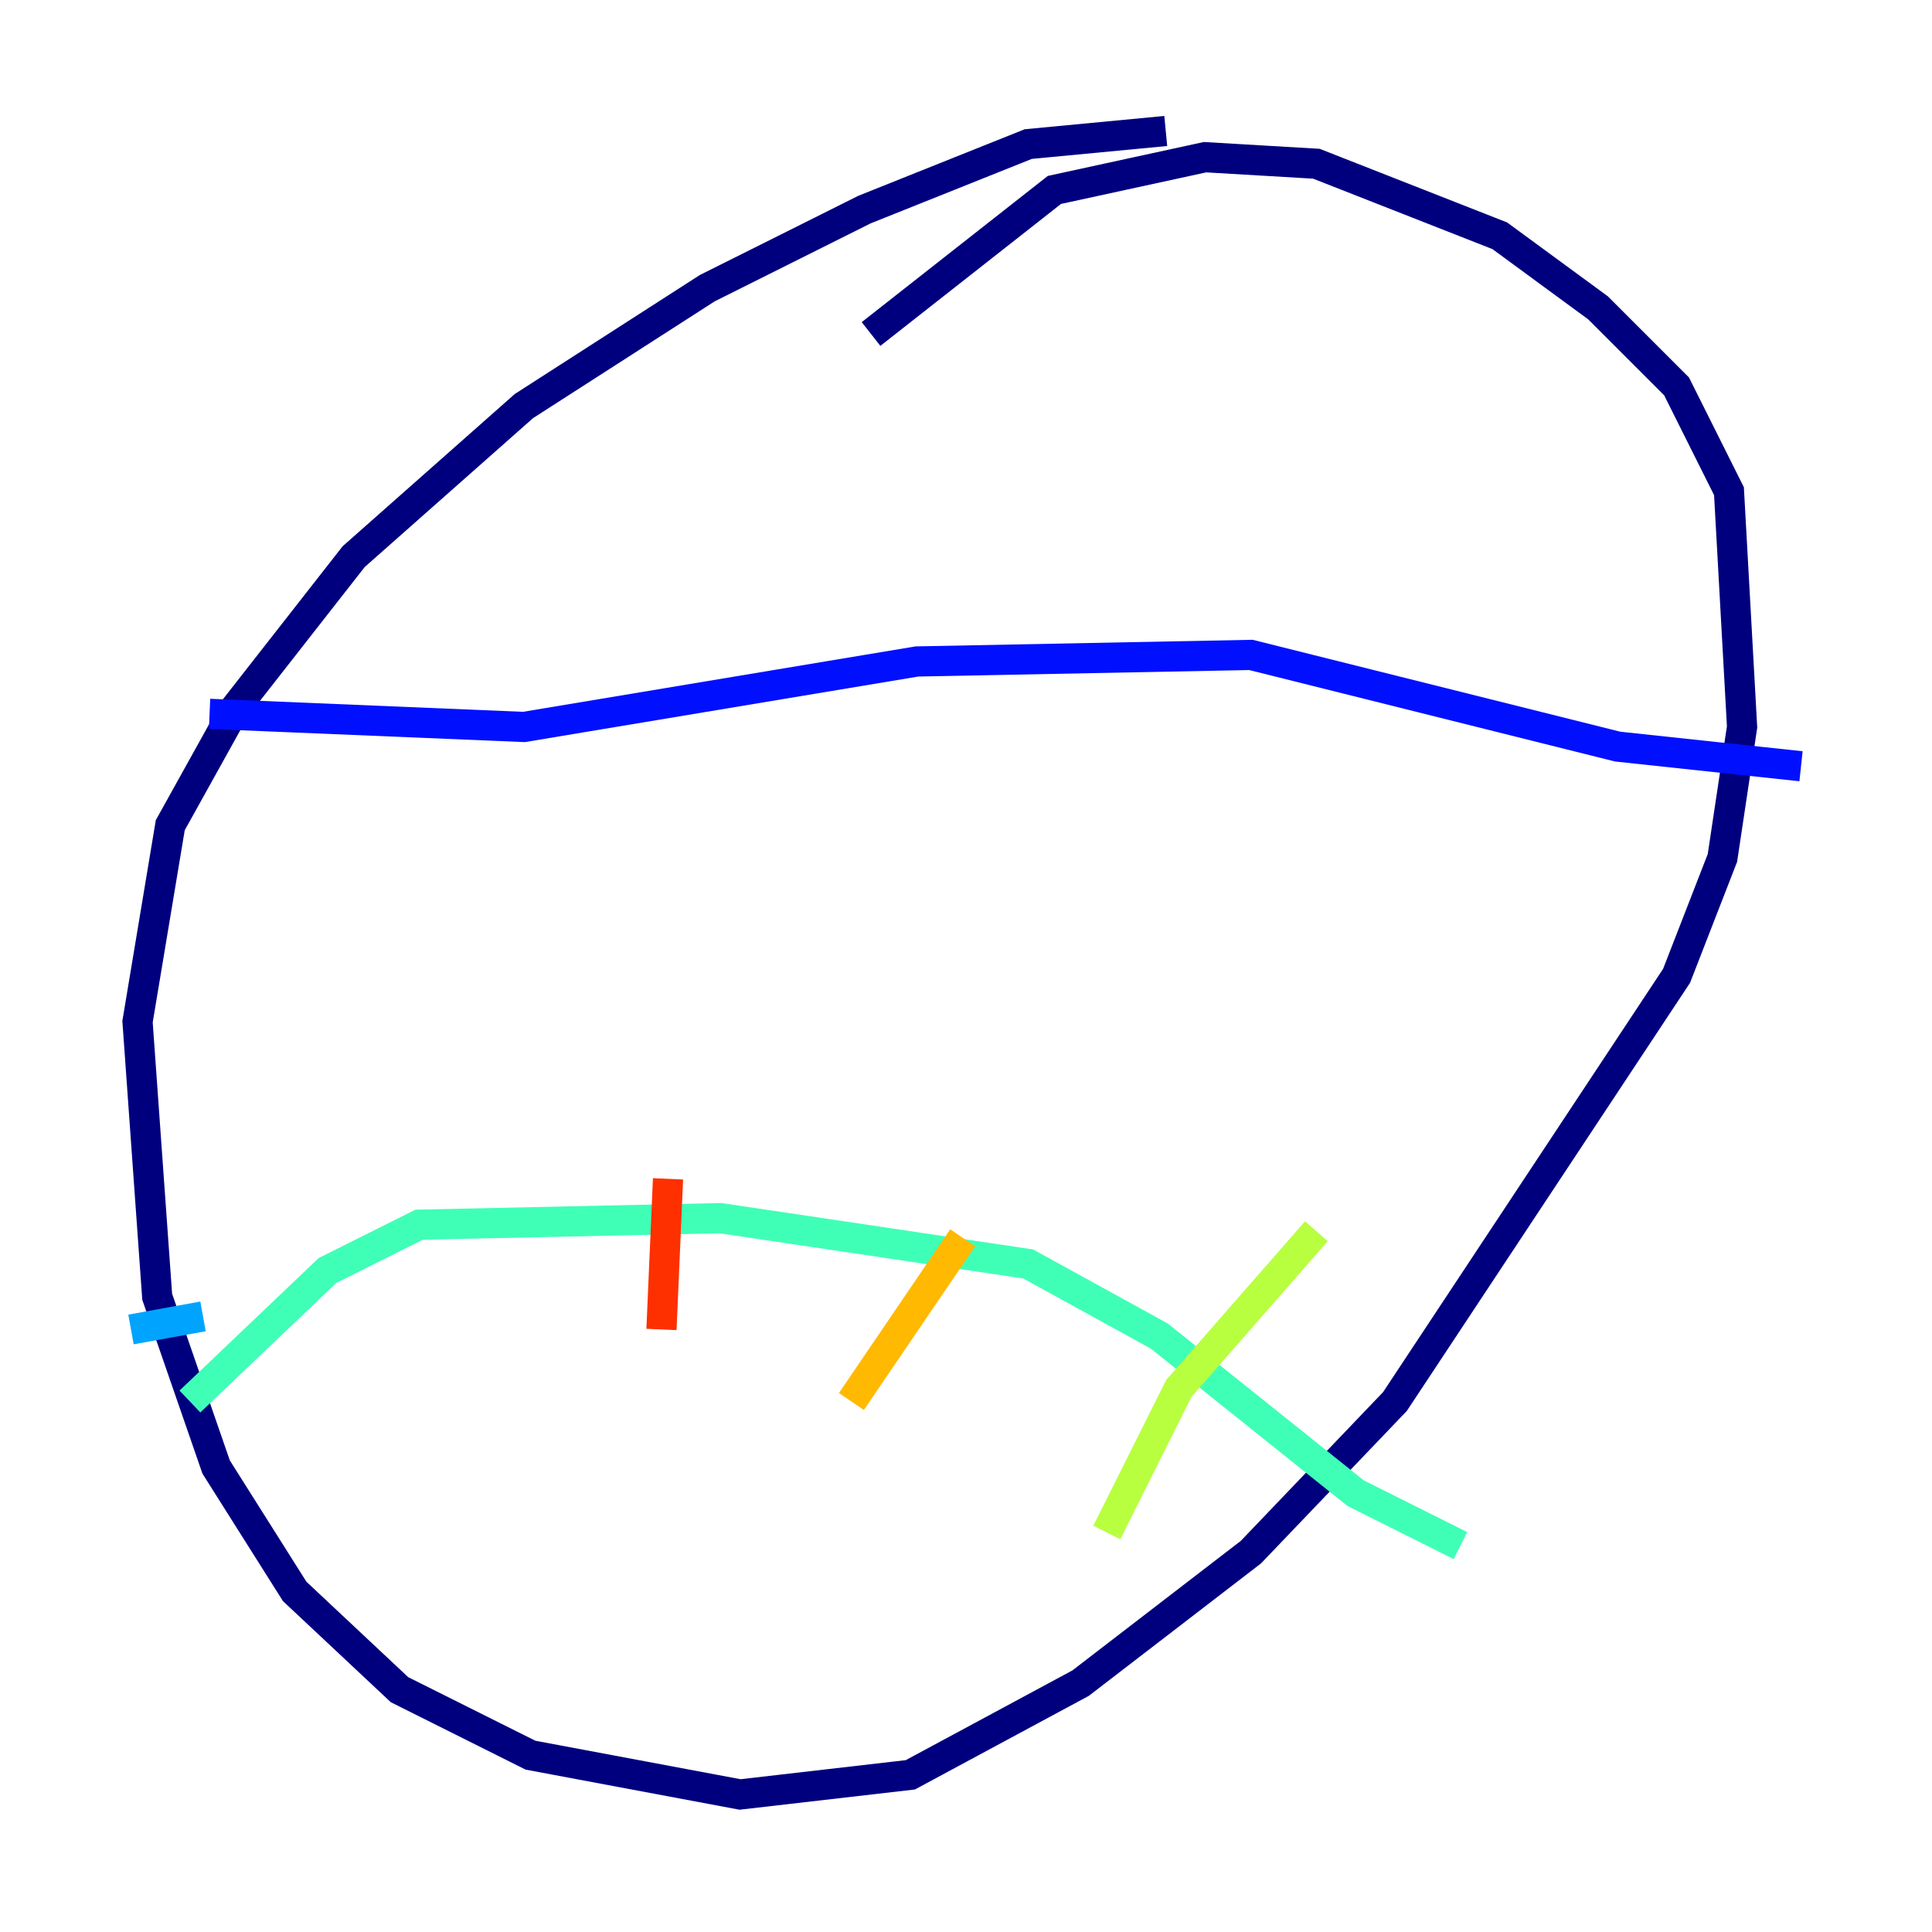 <?xml version="1.0" encoding="utf-8" ?>
<svg baseProfile="tiny" height="128" version="1.2" viewBox="0,0,128,128" width="128" xmlns="http://www.w3.org/2000/svg" xmlns:ev="http://www.w3.org/2001/xml-events" xmlns:xlink="http://www.w3.org/1999/xlink"><defs /><polyline fill="none" points="77.234,8.678 68.122,9.546 57.275,13.885 46.861,19.091 34.712,26.902 23.43,36.881 15.62,46.861 11.281,54.671 9.112,67.688 10.414,85.912 14.319,97.193 19.525,105.437 26.468,111.946 35.146,116.285 49.031,118.888 60.312,117.586 71.593,111.512 82.875,102.834 92.42,92.854 111.078,64.651 114.115,56.841 115.417,48.163 114.549,32.542 111.078,25.6 105.871,20.393 99.363,15.62 87.214,10.848 79.837,10.414 69.858,12.583 57.709,22.129" stroke="#00007f" stroke-width="2" /><polyline fill="none" points="13.885,47.295 34.712,48.163 60.746,43.824 82.875,43.39 107.173,49.464 119.322,50.766" stroke="#0010ff" stroke-width="2" /><polyline fill="none" points="8.678,88.081 13.451,87.214" stroke="#00a4ff" stroke-width="2" /><polyline fill="none" points="12.583,92.854 21.695,84.176 27.77,81.139 47.729,80.705 68.122,83.742 76.8,88.515 89.817,98.929 96.759,102.4" stroke="#3fffb7" stroke-width="2" /><polyline fill="none" points="87.214,81.573 78.102,91.986 73.329,101.532" stroke="#b7ff3f" stroke-width="2" /><polyline fill="none" points="63.783,82.007 56.407,92.854" stroke="#ffb900" stroke-width="2" /><polyline fill="none" points="44.258,78.102 43.824,88.081" stroke="#ff3000" stroke-width="2" /><polyline fill="none" points="25.6,82.875 25.6,82.875" stroke="#7f0000" stroke-width="2" /></svg>